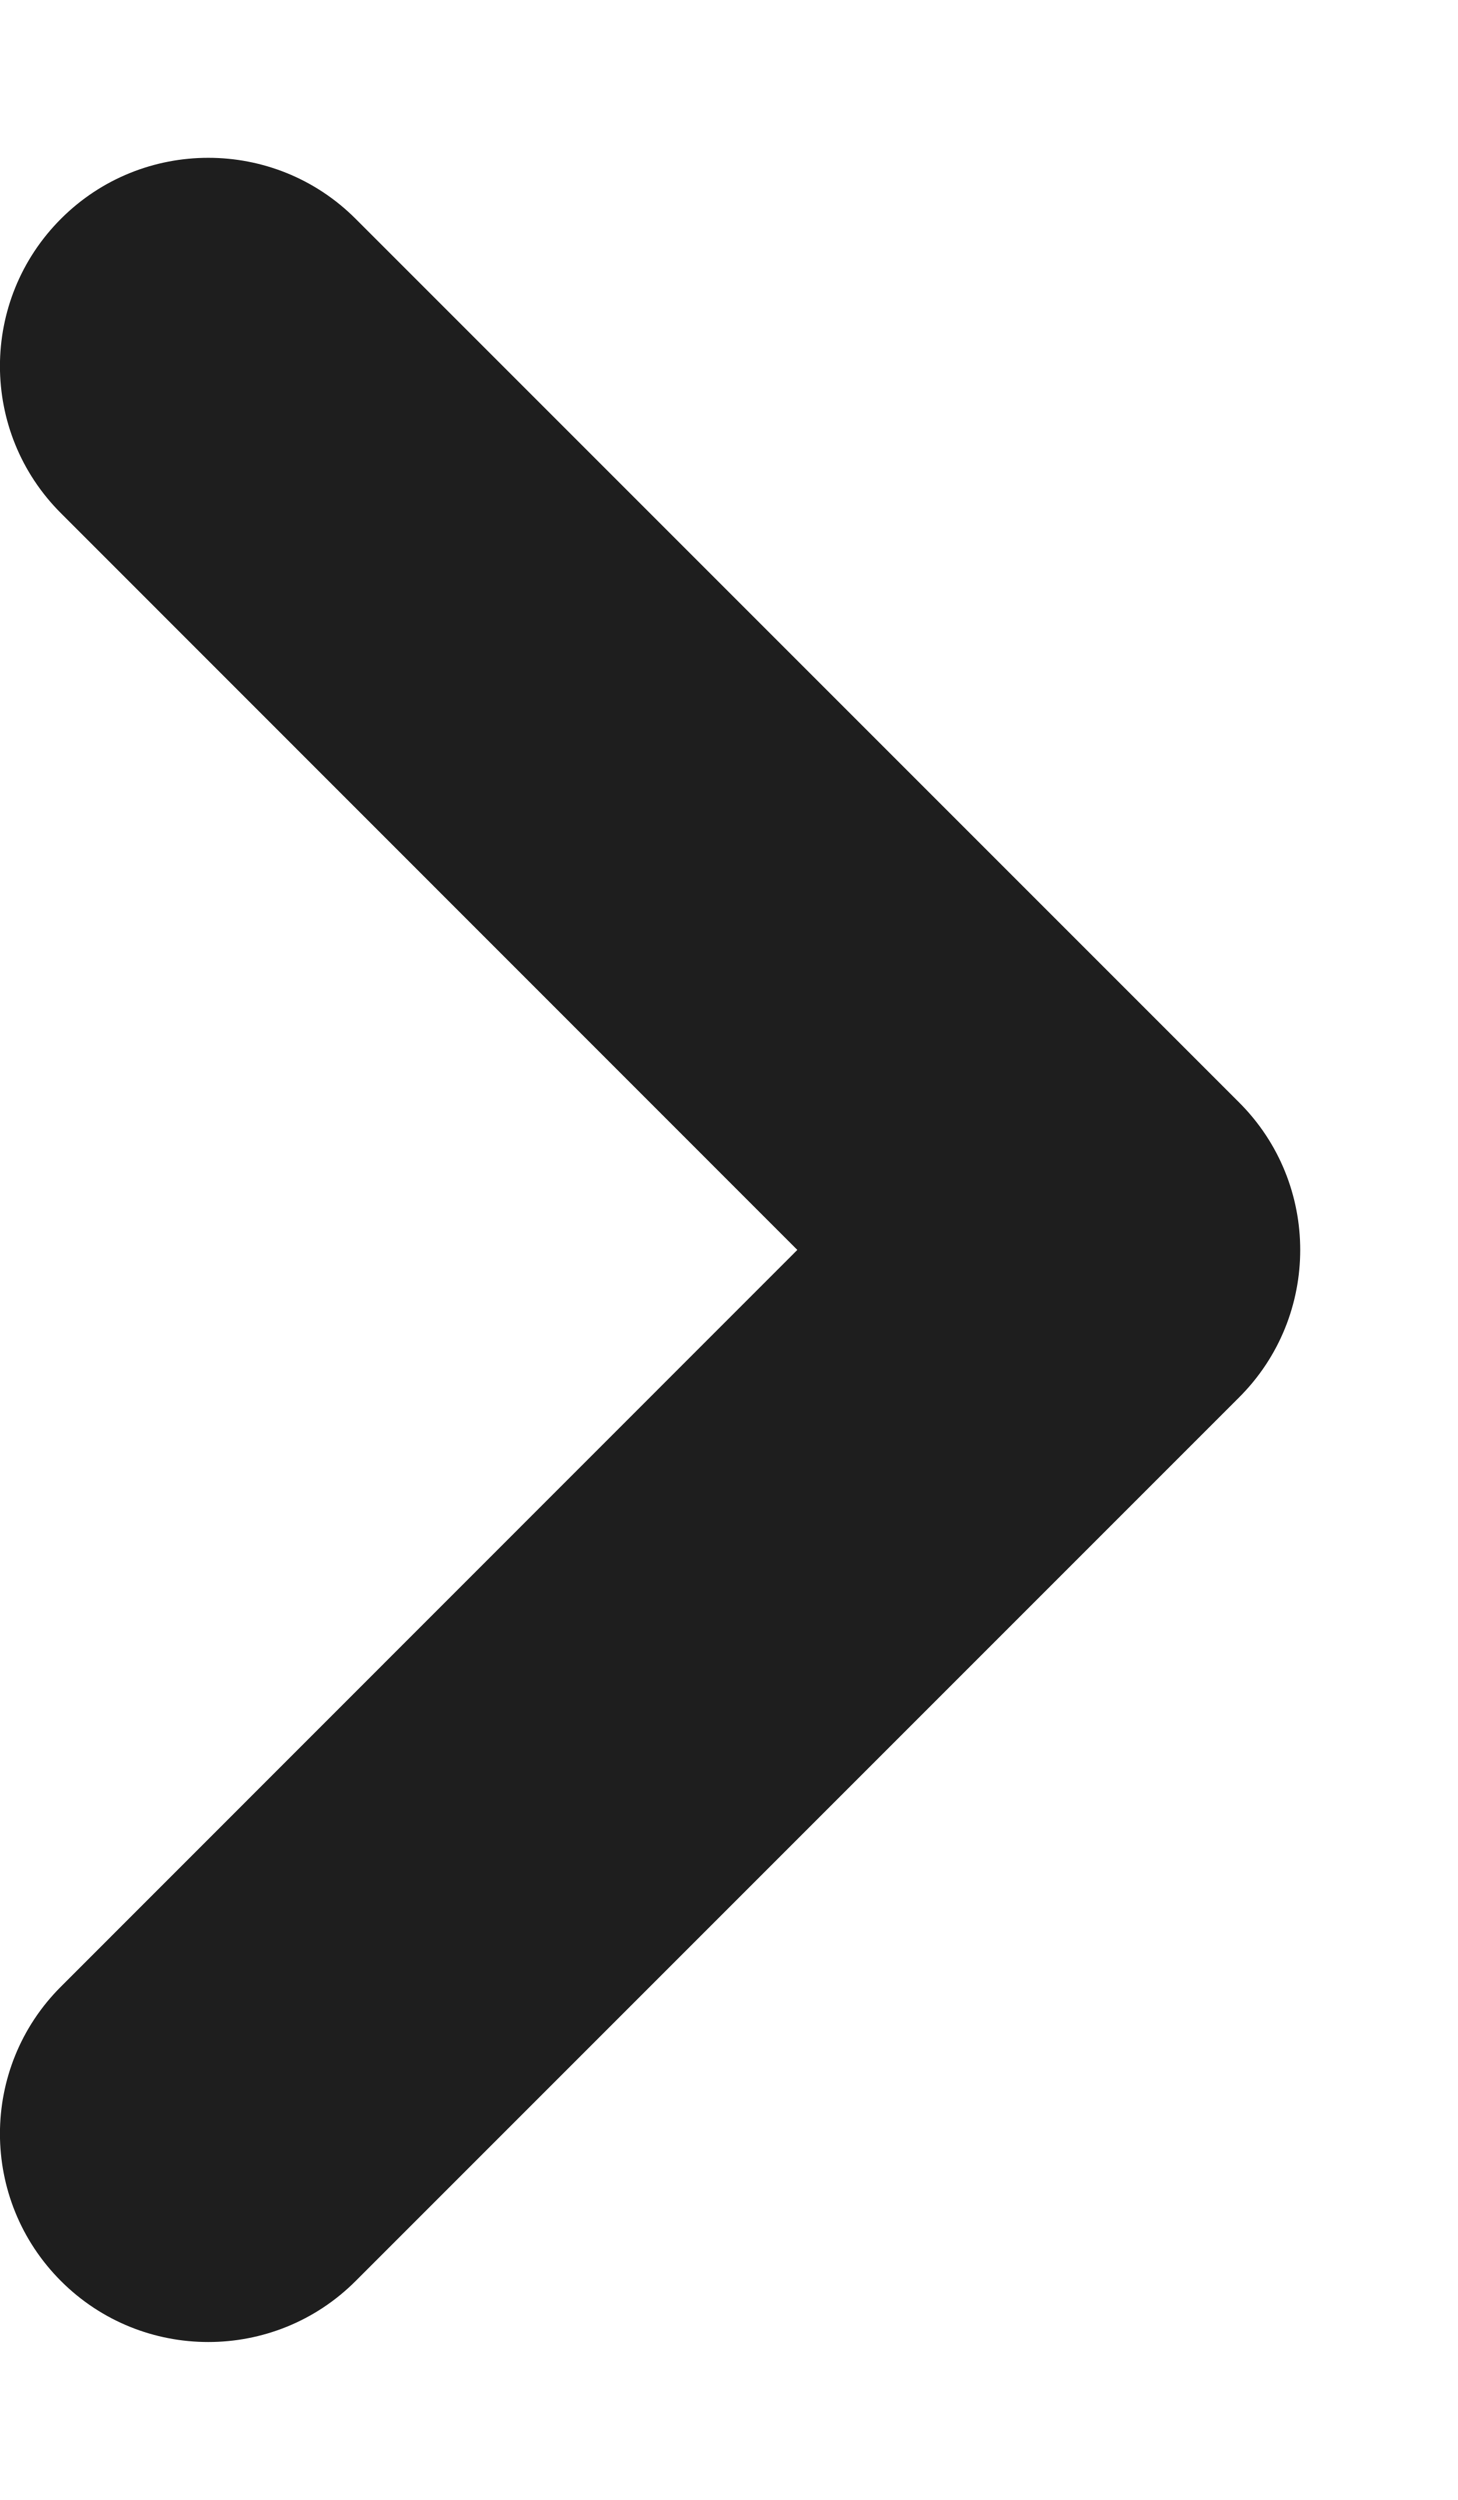 <svg width="7" height="12" viewBox="0 0 7 12" fill="none" xmlns="http://www.w3.org/2000/svg">
<path d="M5.95 5.293C6.34 5.683 6.34 6.317 5.95 6.707L1.707 10.95C1.317 11.34 0.683 11.34 0.293 10.95C-0.098 10.559 -0.098 9.926 0.293 9.536L3.828 6L0.293 2.464C-0.098 2.074 -0.098 1.441 0.293 1.05C0.683 0.66 1.317 0.66 1.707 1.05L5.95 5.293C5.95 5.293 5.95 5.293 5.95 5.293Z" fill="#1E1E1E"/>
</svg>
